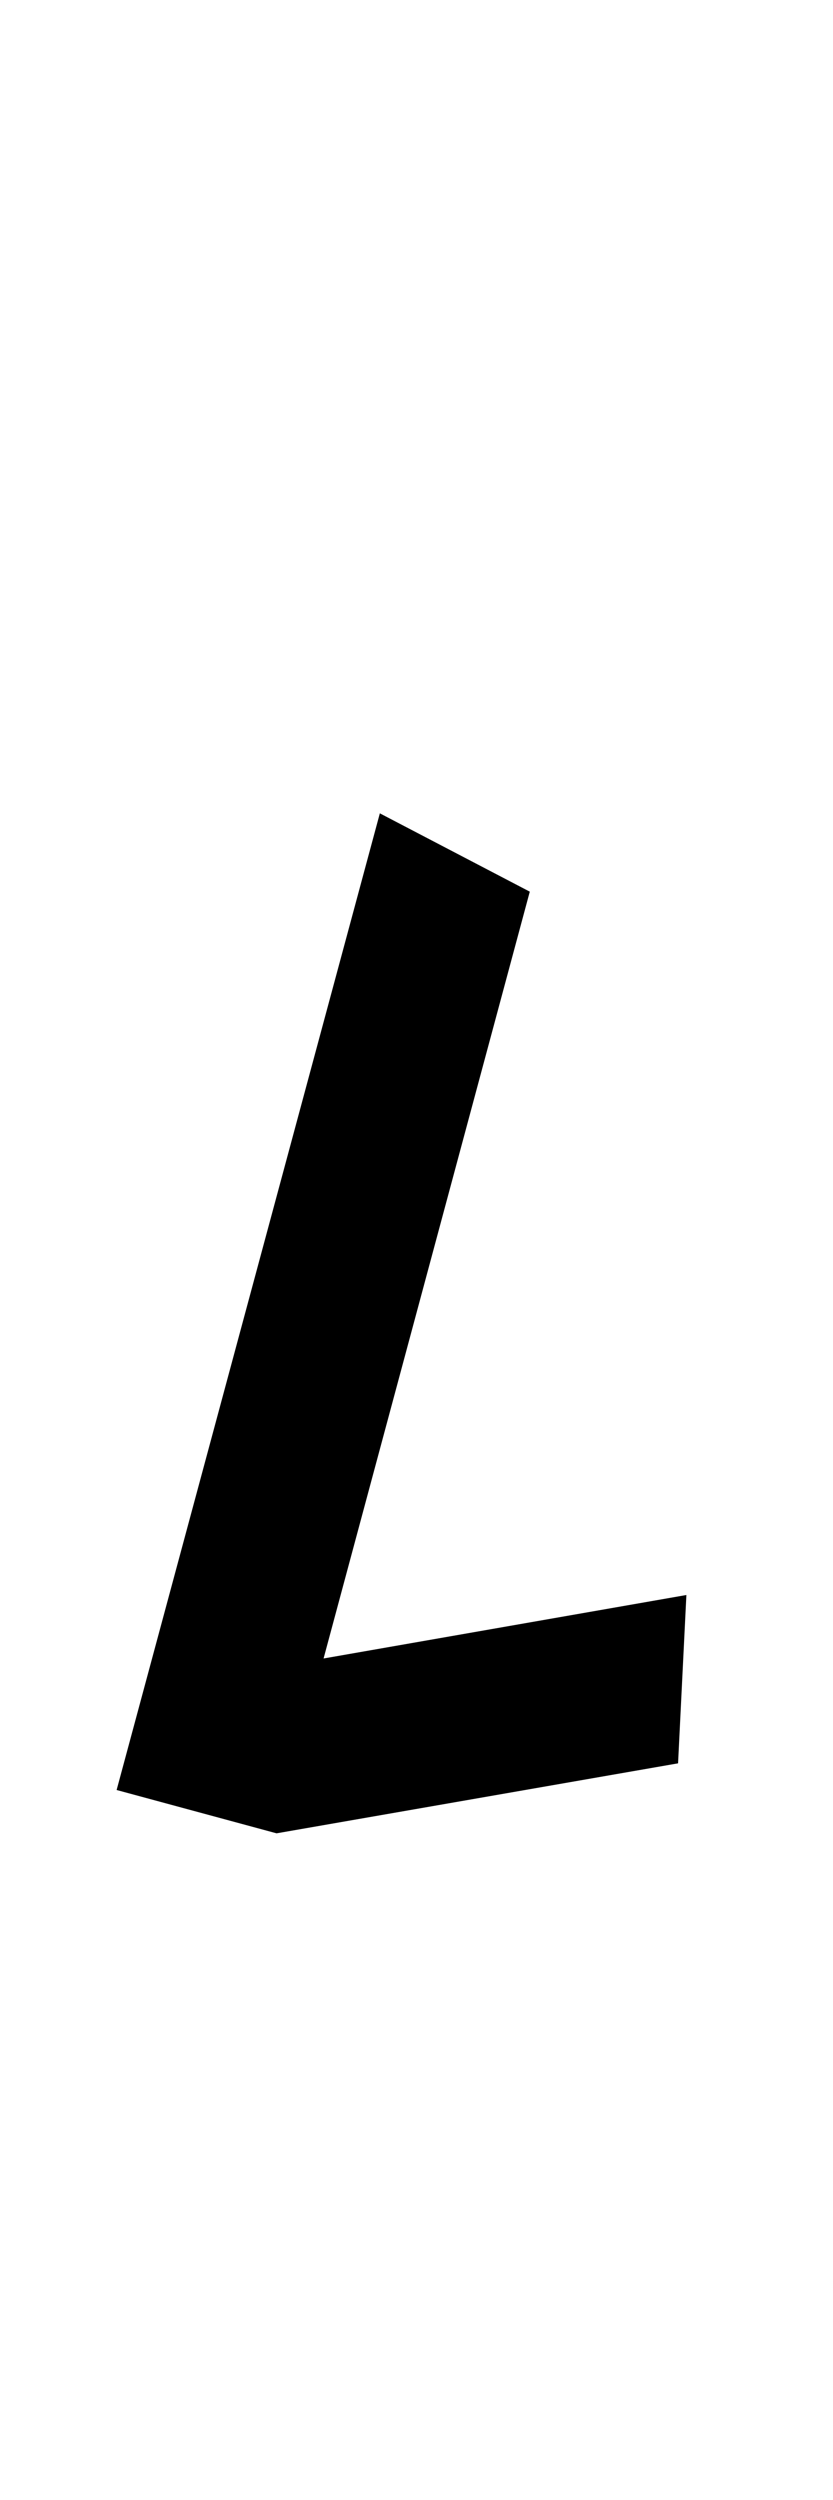 <?xml version="1.0" standalone="no"?>
<svg xmlns="http://www.w3.org/2000/svg" version="1.1" viewBox="0 0 500.0 1500.0" width="500.0" height="1500.0">
 <g transform="matrix(1 0 0 -1 0 1100.0)">
  <path d="M166.0 0.0 318.0 565.0 228.0 612.0 70.0 26.0 166.0 0.0ZM149.0 97.0 166.0 0.0 407.0 42.0 412.0 143.0 149.0 97.0Z" />
 </g>
</svg>
